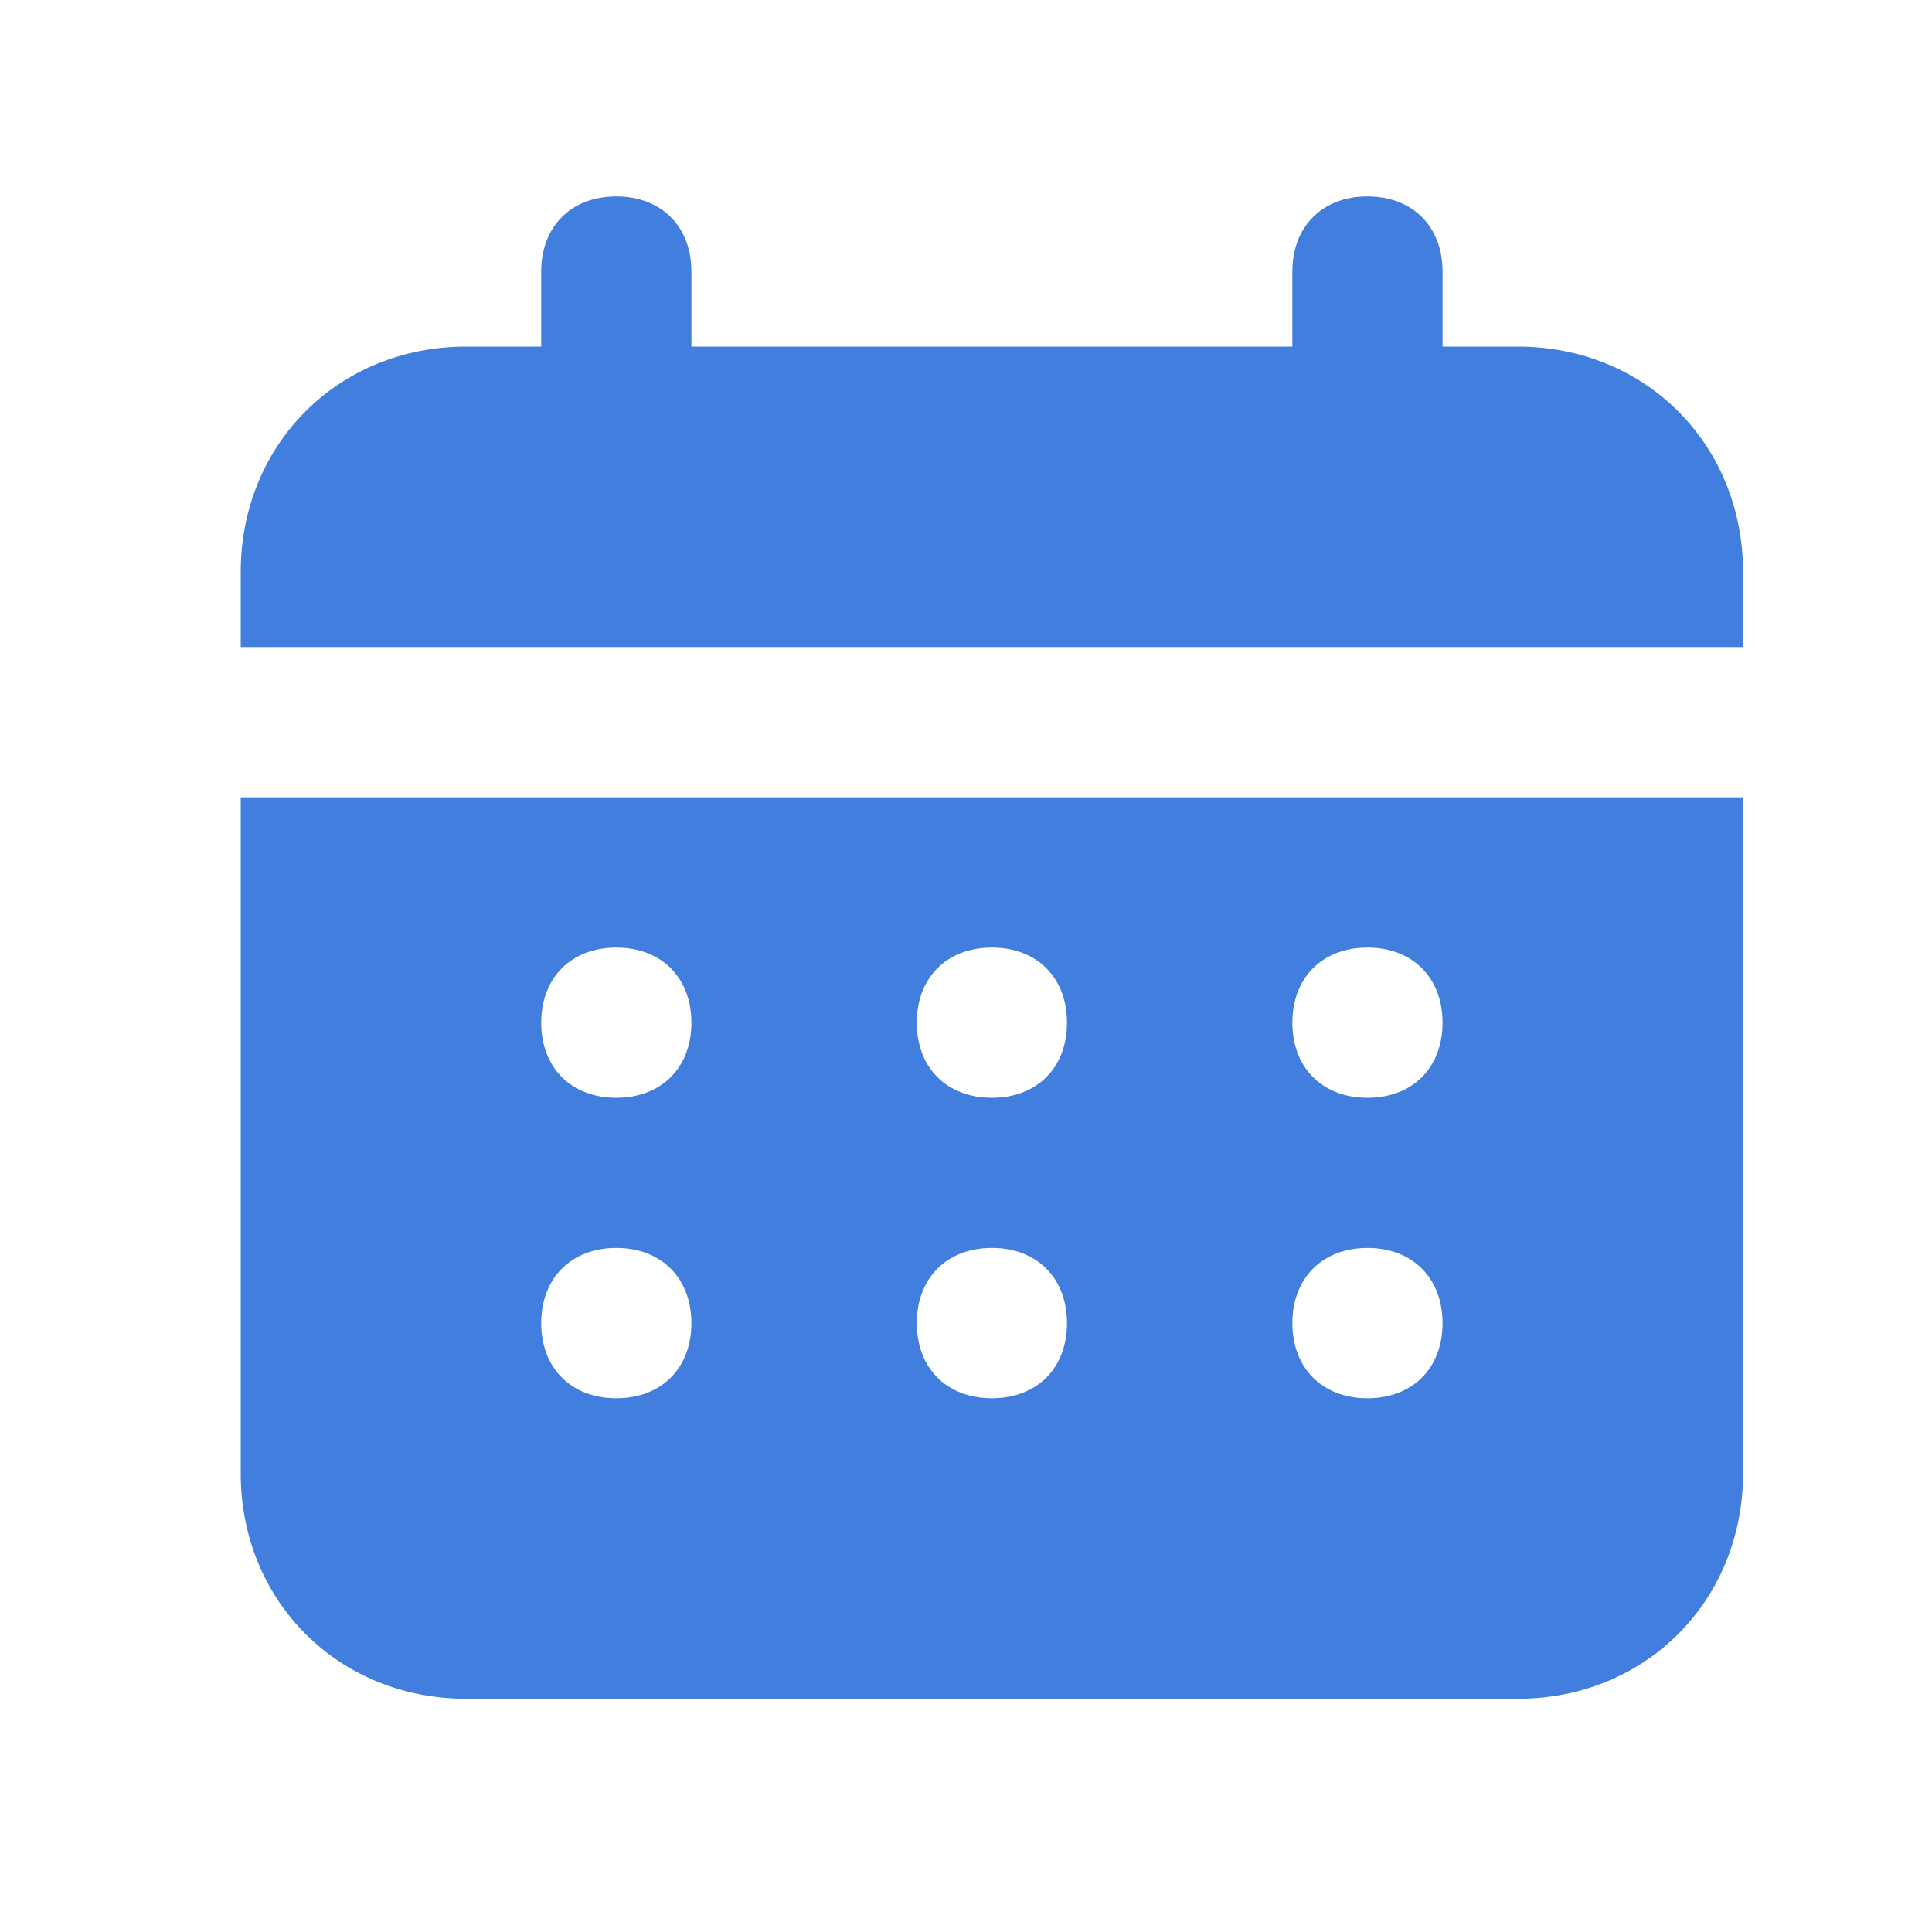 <svg width="15" height="15" viewBox="0 0 15 15" fill="none" xmlns="http://www.w3.org/2000/svg">
<path d="M11.784 2.691H11.2V2.108C11.2 1.758 10.967 1.525 10.617 1.525C10.267 1.525 10.034 1.758 10.034 2.108V2.691H5.368V2.108C5.368 1.758 5.135 1.525 4.785 1.525C4.435 1.525 4.202 1.758 4.202 2.108V2.691H3.619C2.627 2.691 1.869 3.449 1.869 4.441V5.024H13.533V4.441C13.533 3.449 12.775 2.691 11.784 2.691ZM1.869 11.439C1.869 12.431 2.627 13.189 3.619 13.189H11.784C12.775 13.189 13.533 12.431 13.533 11.439V6.19H1.869V11.439ZM10.617 7.357C10.967 7.357 11.2 7.59 11.2 7.94C11.2 8.29 10.967 8.523 10.617 8.523C10.267 8.523 10.034 8.29 10.034 7.94C10.034 7.59 10.267 7.357 10.617 7.357ZM10.617 9.689C10.967 9.689 11.2 9.923 11.2 10.273C11.2 10.623 10.967 10.856 10.617 10.856C10.267 10.856 10.034 10.623 10.034 10.273C10.034 9.923 10.267 9.689 10.617 9.689ZM7.701 7.357C8.051 7.357 8.284 7.59 8.284 7.94C8.284 8.29 8.051 8.523 7.701 8.523C7.351 8.523 7.118 8.29 7.118 7.94C7.118 7.59 7.351 7.357 7.701 7.357ZM7.701 9.689C8.051 9.689 8.284 9.923 8.284 10.273C8.284 10.623 8.051 10.856 7.701 10.856C7.351 10.856 7.118 10.623 7.118 10.273C7.118 9.923 7.351 9.689 7.701 9.689ZM4.785 7.357C5.135 7.357 5.368 7.59 5.368 7.94C5.368 8.29 5.135 8.523 4.785 8.523C4.435 8.523 4.202 8.29 4.202 7.94C4.202 7.59 4.435 7.357 4.785 7.357ZM4.785 9.689C5.135 9.689 5.368 9.923 5.368 10.273C5.368 10.623 5.135 10.856 4.785 10.856C4.435 10.856 4.202 10.623 4.202 10.273C4.202 9.923 4.435 9.689 4.785 9.689Z" fill="#427EDE"/>
</svg>
